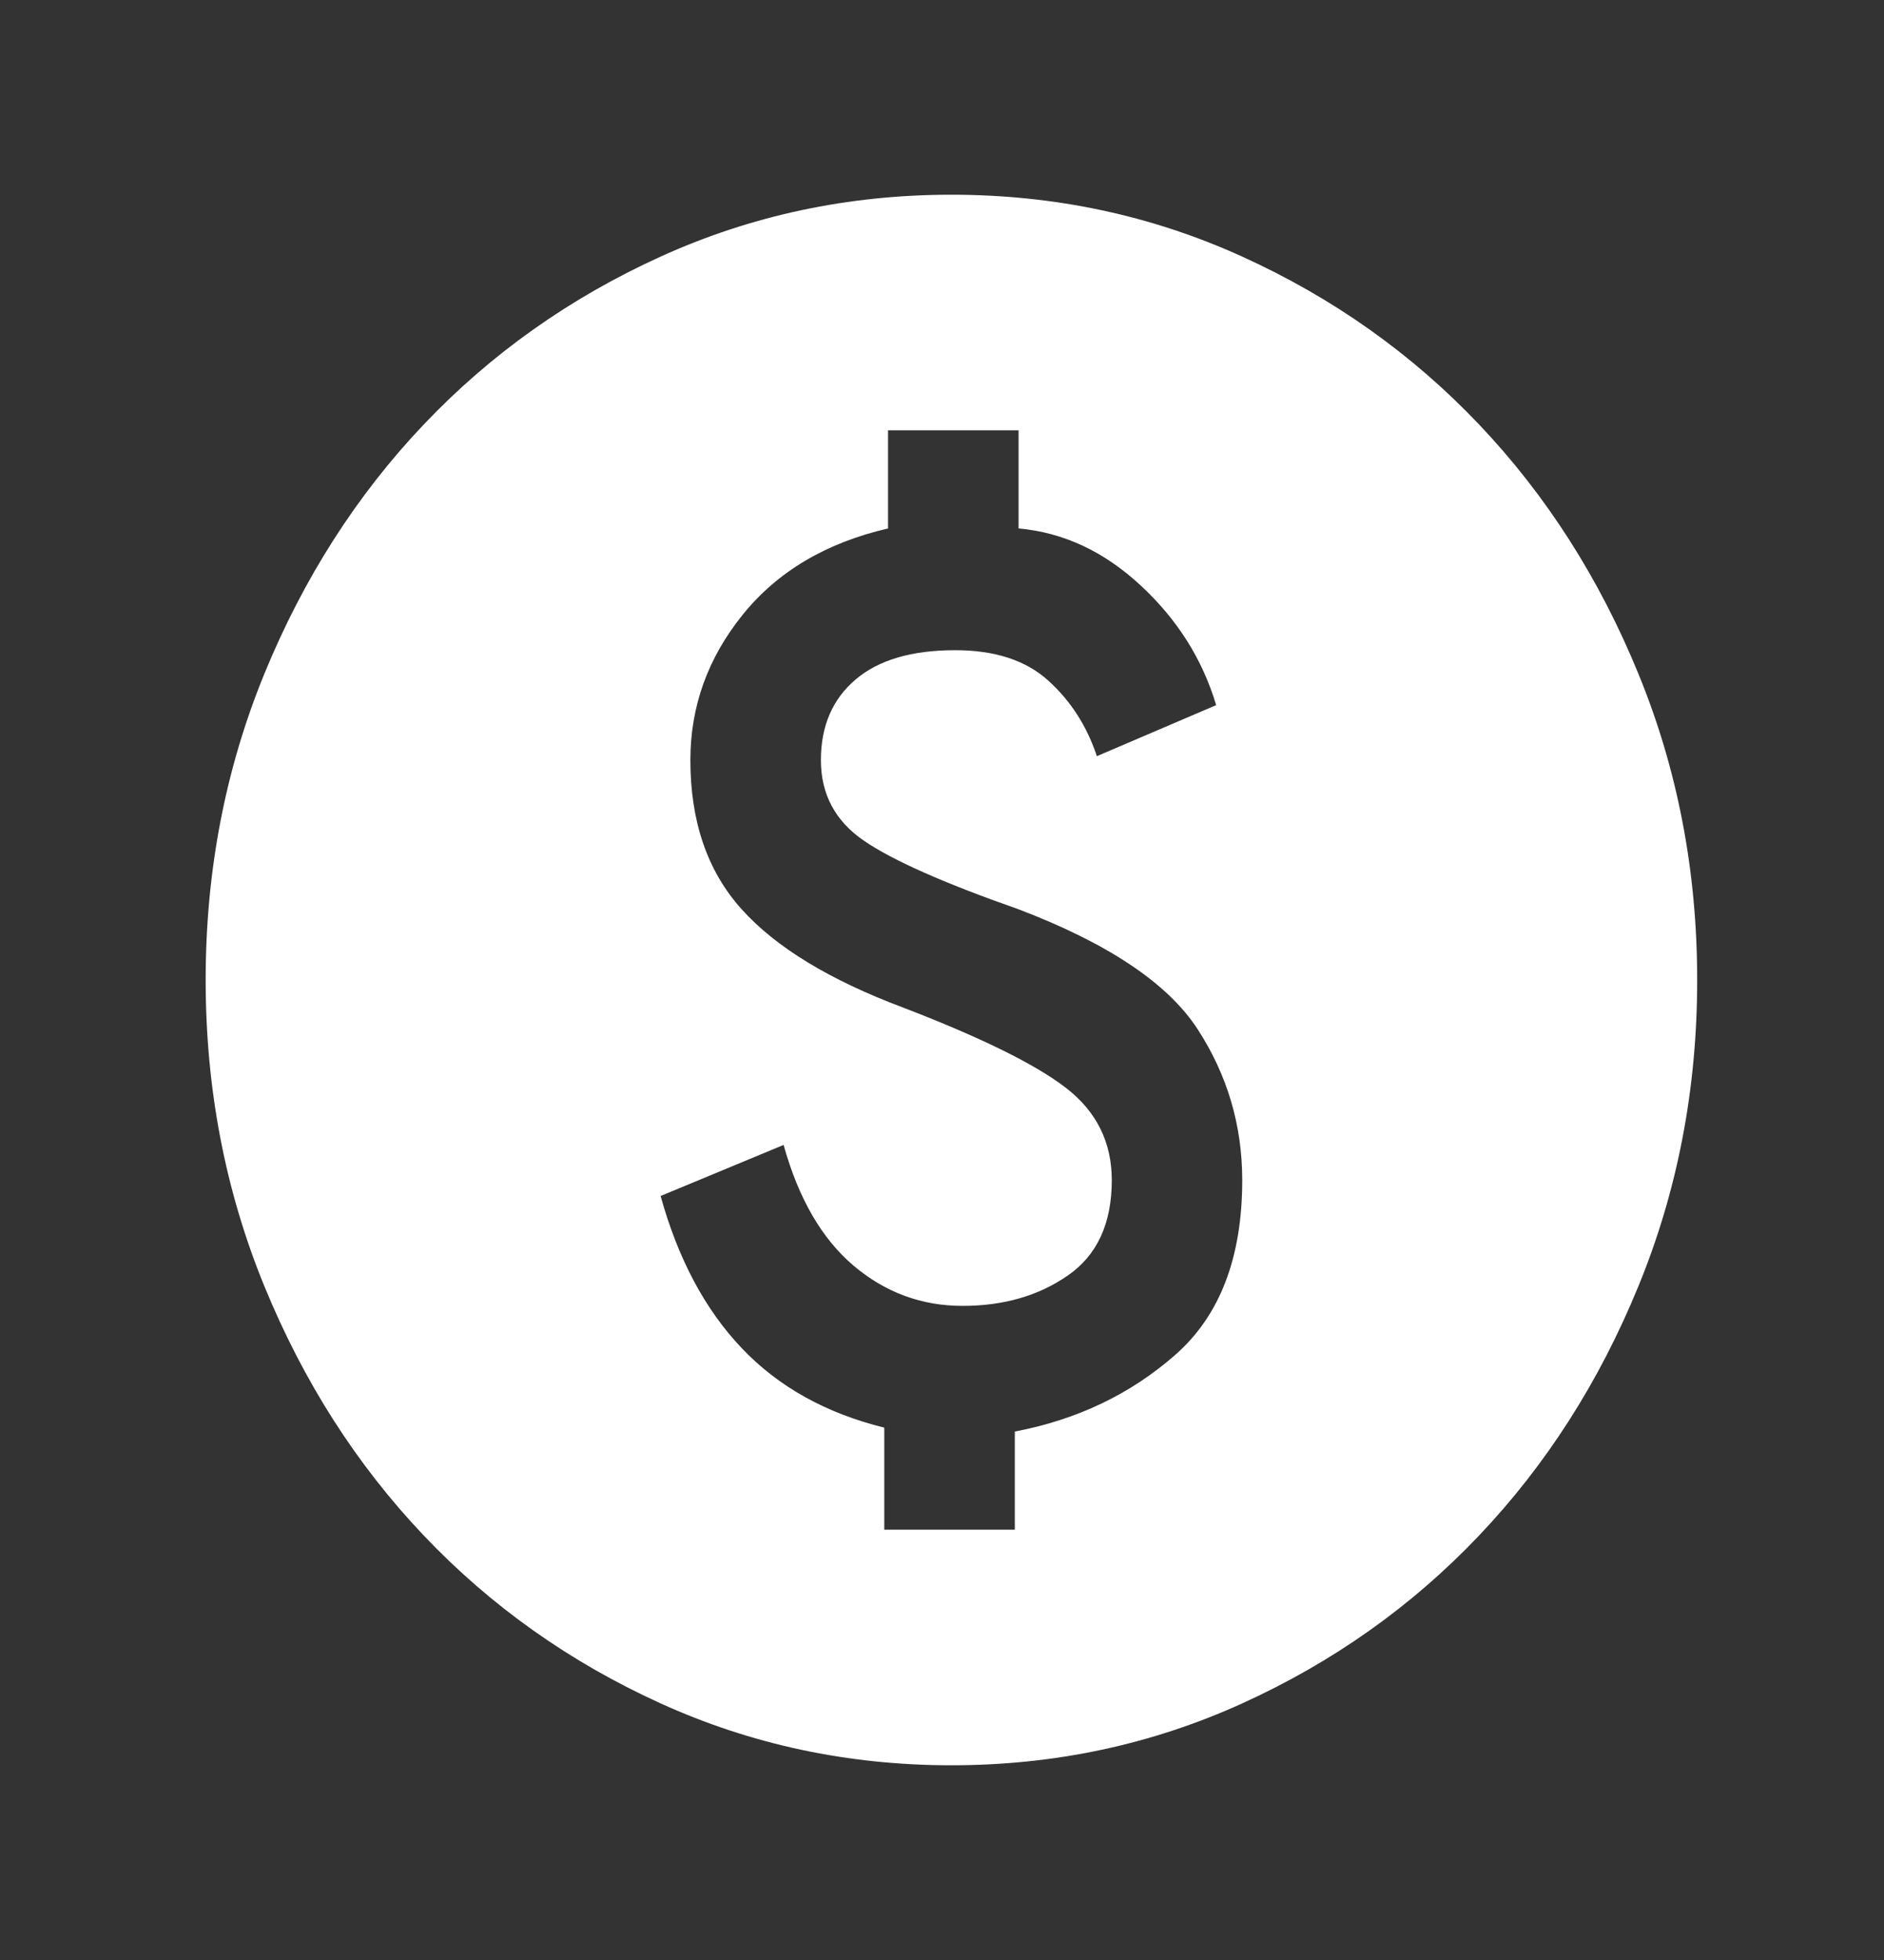 <svg width="25" height="26" viewBox="0 0 25 26" fill="none" xmlns="http://www.w3.org/2000/svg">
<rect x="0" y="0" width="25" height="26" fill="#333333" stroke="none"/>
<mask id="mask0_172_135" style="mask-type:alpha" maskUnits="userSpaceOnUse" x="0" y="0" width="25" height="26">
<rect x="0.75" y="0.5" width="23.75" height="25" fill="#D9D9D9"/>
</mask>
<g mask="url(#mask0_172_135)">
<path d="M11.734 20.292H13.466V18.99C14.291 18.833 15 18.495 15.594 17.974C16.188 17.453 16.484 16.681 16.484 15.656C16.484 14.927 16.286 14.259 15.891 13.651C15.495 13.043 14.703 12.514 13.516 12.062C12.526 11.715 11.842 11.412 11.462 11.151C11.083 10.891 10.893 10.535 10.893 10.083C10.893 9.632 11.046 9.276 11.351 9.016C11.656 8.755 12.097 8.625 12.675 8.625C13.202 8.625 13.615 8.76 13.911 9.029C14.208 9.298 14.423 9.632 14.555 10.031L16.138 9.354C15.957 8.747 15.623 8.217 15.136 7.766C14.649 7.314 14.109 7.063 13.516 7.01V5.708H11.784V7.01C10.959 7.201 10.316 7.583 9.854 8.156C9.392 8.729 9.161 9.372 9.161 10.083C9.161 10.899 9.388 11.559 9.842 12.062C10.295 12.566 11.009 13 11.982 13.365C13.021 13.764 13.742 14.12 14.146 14.432C14.551 14.745 14.753 15.153 14.753 15.656C14.753 16.229 14.559 16.65 14.171 16.919C13.784 17.188 13.318 17.323 12.773 17.323C12.229 17.323 11.747 17.145 11.326 16.789C10.906 16.433 10.596 15.899 10.398 15.188L8.766 15.865C8.997 16.698 9.355 17.371 9.842 17.883C10.328 18.395 10.959 18.747 11.734 18.938V20.292ZM12.625 23.417C11.256 23.417 9.97 23.143 8.766 22.596C7.562 22.049 6.514 21.307 5.624 20.37C4.733 19.432 4.028 18.33 3.508 17.062C2.989 15.795 2.729 14.441 2.729 13C2.729 11.559 2.989 10.205 3.508 8.938C4.028 7.67 4.733 6.568 5.624 5.63C6.514 4.693 7.562 3.951 8.766 3.404C9.97 2.857 11.256 2.583 12.625 2.583C13.994 2.583 15.28 2.857 16.484 3.404C17.688 3.951 18.736 4.693 19.626 5.63C20.517 6.568 21.222 7.67 21.741 8.938C22.261 10.205 22.521 11.559 22.521 13C22.521 14.441 22.261 15.795 21.741 17.062C21.222 18.33 20.517 19.432 19.626 20.37C18.736 21.307 17.688 22.049 16.484 22.596C15.28 23.143 13.994 23.417 12.625 23.417Z" fill="white"/>
</g>
</svg>
